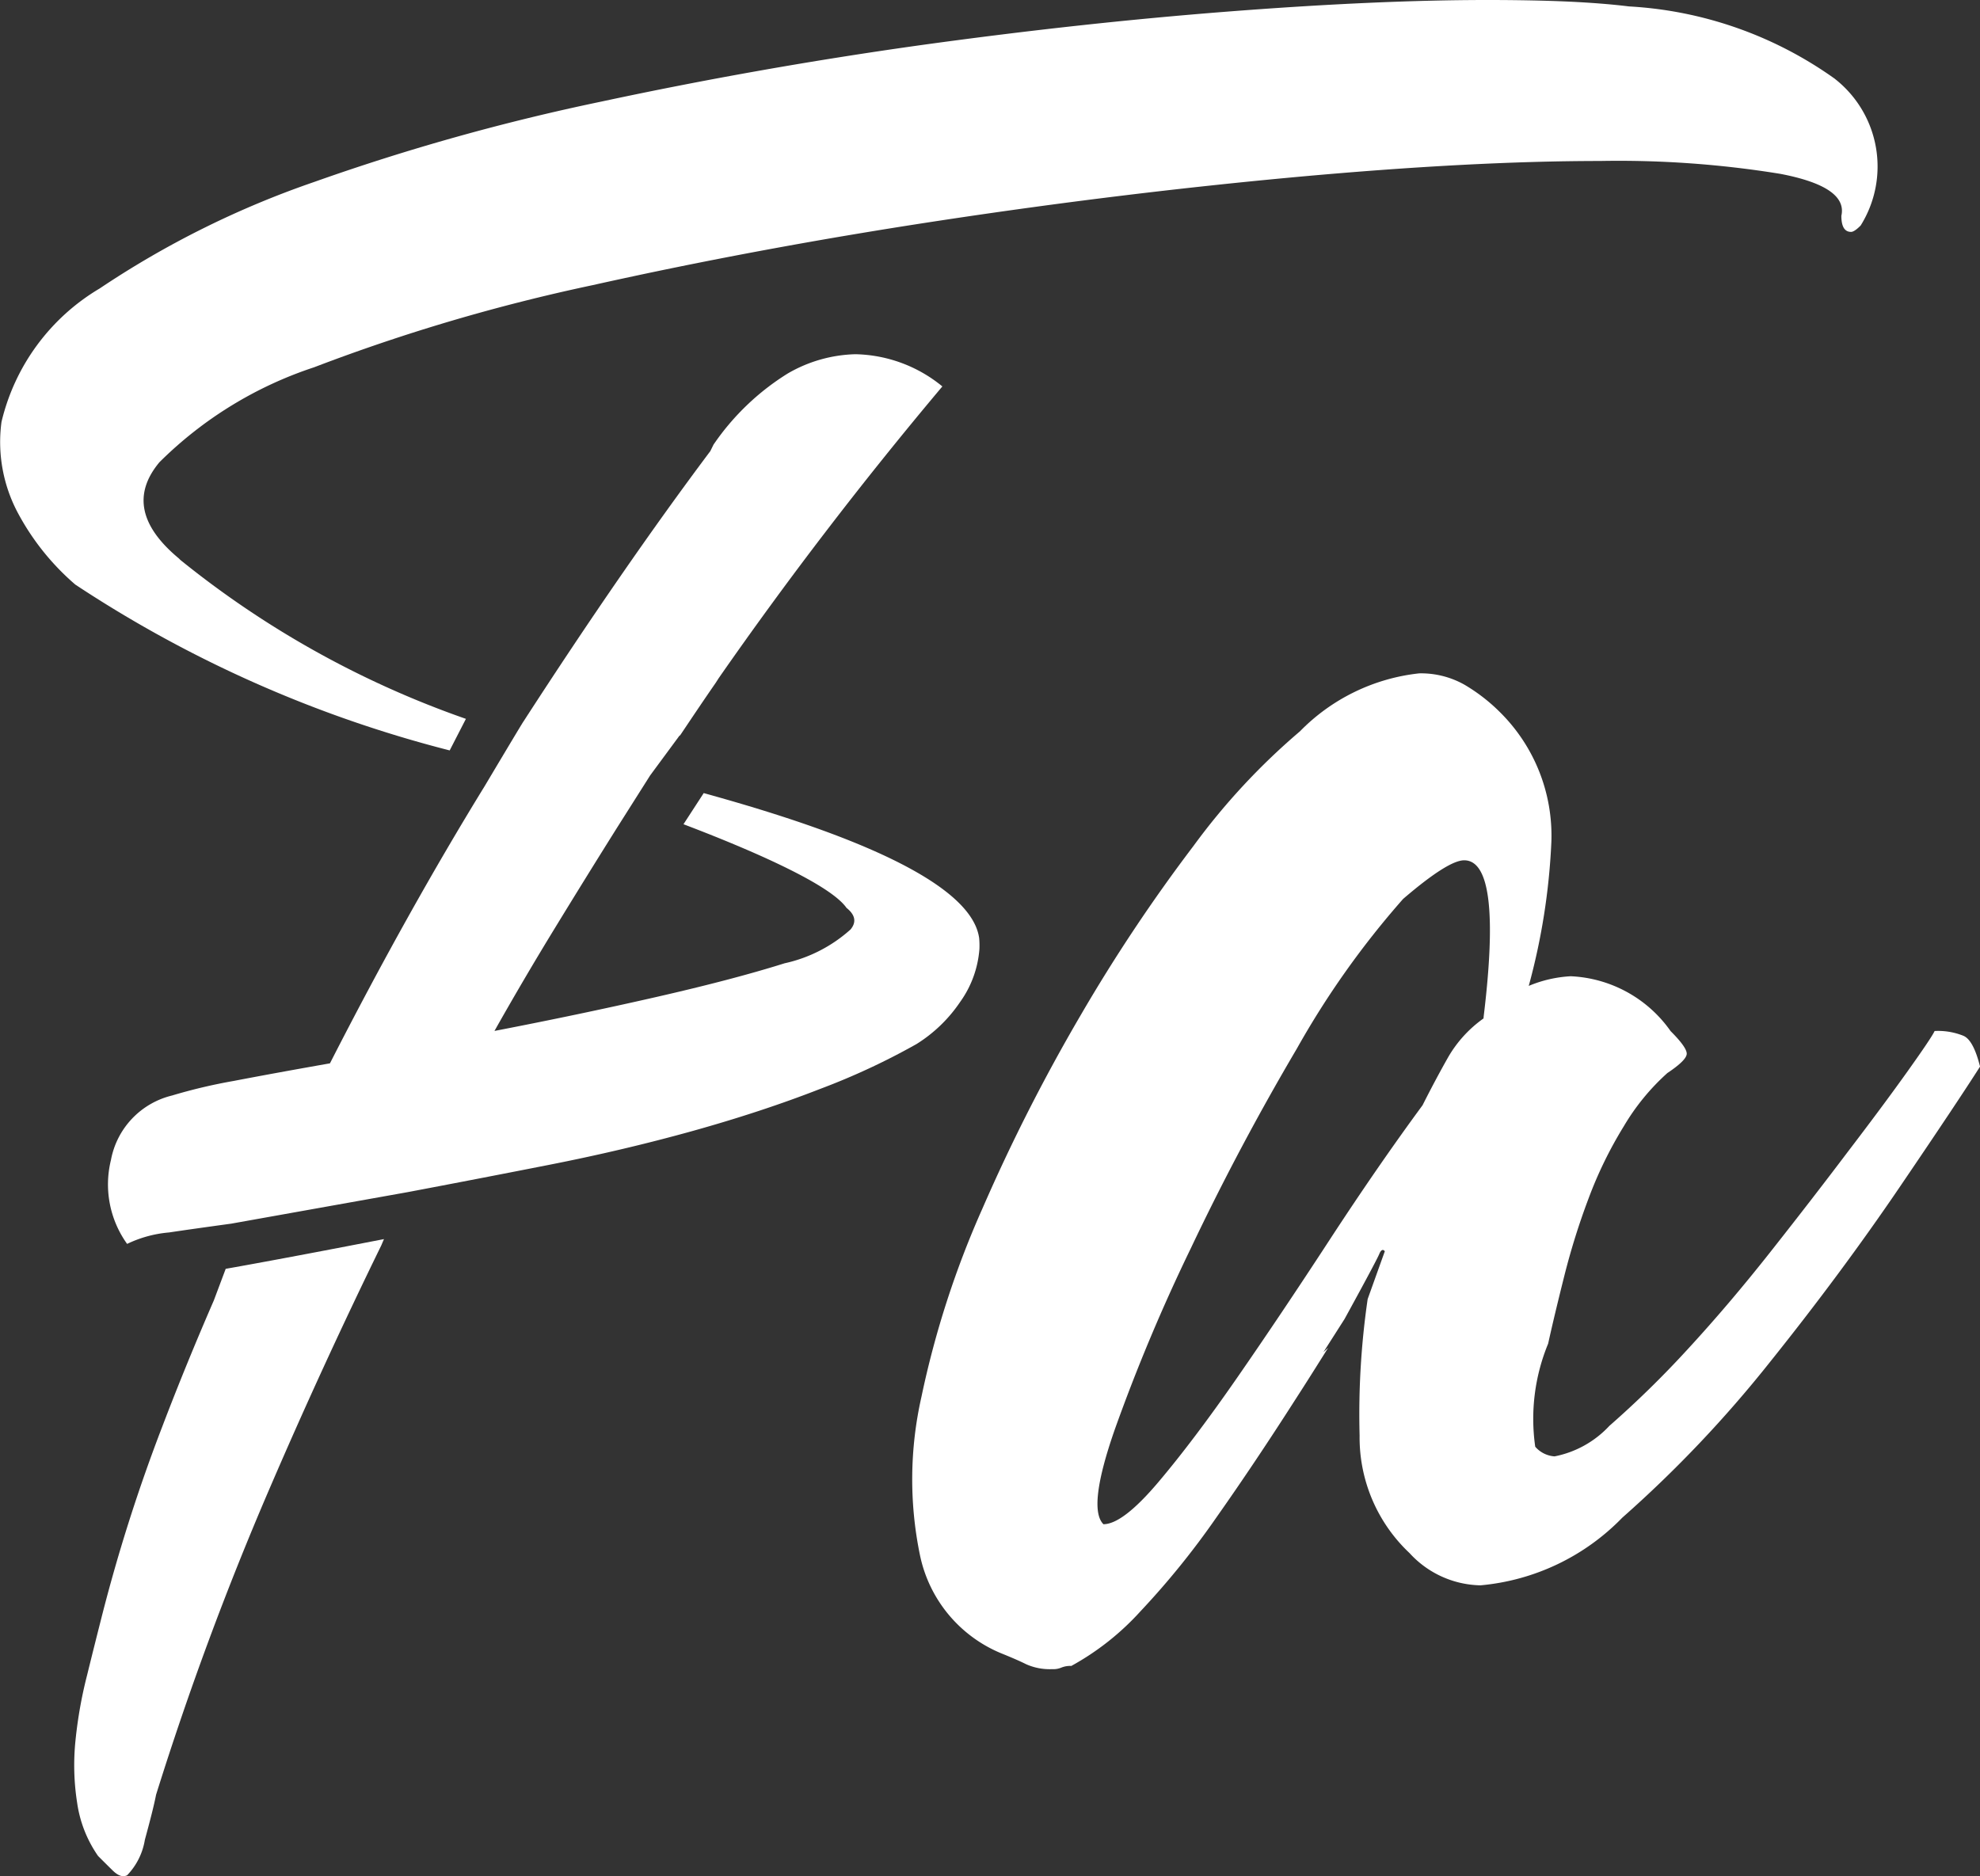 <svg xmlns="http://www.w3.org/2000/svg" xmlns:xlink="http://www.w3.org/1999/xlink" viewBox="-1686 17.773 51.872 49.16">
  <rect x="-1686" y="17.773" width="51.872" height="49.16" fill="#333333" stroke="none"/>
  <defs>
    <style>
      .cls-1 {
        fill: none;
      }

      .cls-2 {
        clip-path: url(#clip-path);
      }

      .cls-3 {
        fill: #fff;
      }
    </style>
    <clipPath id="clip-path">
      <path id="Path_1691" data-name="Path 1691" class="cls-1" d="M0-88.891H51.872v49.16H0Z" transform="translate(0 88.891)"/>
    </clipPath>
  </defs>
  <g id="logo-short-white" transform="translate(-1686 17.773)">
    <g id="Group_1823" data-name="Group 1823" class="cls-2">
      <g id="Group_1819" data-name="Group 1819" transform="translate(23.895 17.646)">
        <path id="Path_1687" data-name="Path 1687" class="cls-3" d="M-12.1-7.3a3.216,3.216,0,0,0-.93,1.014q-.335.591-.675,1.266-1.181,1.605-2.447,3.546t-2.407,3.588Q-19.7,3.76-20.629,4.858t-1.436,1.1q-.424-.421.3-2.491a47.335,47.335,0,0,1,1.984-4.728Q-18.519-3.922-17-6.5a22.8,22.8,0,0,1,2.785-3.925q1.18-1.013,1.6-1.013,1.013,0,.506,4.136m12.58.465a1.766,1.766,0,0,0-.761-.128Q-.369-6.792-1-5.907T-2.564-3.8Q-3.491-2.572-4.59-1.179T-6.784,1.4A26.05,26.05,0,0,1-8.81,3.38a2.656,2.656,0,0,1-1.436.8.733.733,0,0,1-.507-.253,5.162,5.162,0,0,1,.338-2.7c.112-.506.254-1.1.423-1.772a18.425,18.425,0,0,1,.634-2.027,10.76,10.76,0,0,1,.927-1.9,5.907,5.907,0,0,1,1.14-1.392q.507-.338.507-.507c0-.113-.14-.309-.423-.592A3.382,3.382,0,0,0-9.823-8.4a3.3,3.3,0,0,0-1.1.253,17.149,17.149,0,0,0,.592-3.757,4.549,4.549,0,0,0-1.35-3.419,4.656,4.656,0,0,0-.93-.718,2.317,2.317,0,0,0-1.182-.295,5.144,5.144,0,0,0-3.124,1.519,17.5,17.5,0,0,0-2.787,3,43.708,43.708,0,0,0-2.955,4.433,47.787,47.787,0,0,0-2.574,5.065,24.445,24.445,0,0,0-1.6,4.939,9.8,9.8,0,0,0-.041,4.137,3.562,3.562,0,0,0,2.111,2.575c.28.113.507.211.675.295a1.514,1.514,0,0,0,.675.128.56.56,0,0,0,.252-.043.611.611,0,0,1,.254-.041,6.961,6.961,0,0,0,1.815-1.435A21.236,21.236,0,0,0-19.11,5.786Q-18.1,4.353-17.043,2.7c.3-.463.583-.915.865-1.364l-.124.113.553-.867s.83-1.509.908-1.7.147-.075.147-.075L-15.143.059a20.907,20.907,0,0,0-.211,3.575,4.157,4.157,0,0,0,1.309,3.081,2.58,2.58,0,0,0,1.857.844A5.912,5.912,0,0,0-8.472,5.786,31.876,31.876,0,0,0-4.59,1.692Q-2.731-.63-1.211-2.867T.9-6.033q-.168-.676-.421-.8" transform="translate(27.078 16.333)"/>
      </g>
      <g id="Group_1820" data-name="Group 1820" transform="translate(0 0)">
        <path id="Path_1688" data-name="Path 1688" class="cls-3" d="M-38.853-1.672a10.255,10.255,0,0,0-5.4-1.9q-.677-.084-1.6-.127c-.621-.027-1.322-.041-2.111-.041q-2.871,0-6.753.3t-8.105.885q-4.222.592-8.357,1.478A57.681,57.681,0,0,0-78.7,1.029a24.241,24.241,0,0,0-5.612,2.787,5.555,5.555,0,0,0-2.576,3.5,3.95,3.95,0,0,0,.465,2.449,6.522,6.522,0,0,0,1.469,1.812,32.225,32.225,0,0,0,9.808,4.345l.425-.827a24.975,24.975,0,0,1-7.48-4.163c-.016-.015-.026-.027-.041-.041-1.025-.852-1.2-1.691-.509-2.519A10.331,10.331,0,0,1-78.7,5.884a48.6,48.6,0,0,1,7.3-2.153q4.349-.97,9.077-1.688T-52.994.9q4.6-.421,7.978-.422a26.4,26.4,0,0,1,4.729.337q1.773.339,1.6,1.1c0,.283.086.421.254.421.055,0,.14-.054.252-.168a2.917,2.917,0,0,0-.675-3.841" transform="translate(86.927 3.74)"/>
      </g>
      <g id="Group_1821" data-name="Group 1821" transform="translate(2.837 9.287)">
        <path id="Path_1689" data-name="Path 1689" class="cls-3" d="M-18.44-12.36c-.245-1.75-4.823-3.135-7.216-3.8l-.53.816c1.523.579,3.81,1.531,4.271,2.192h0c.23.183.265.372.106.565a3.8,3.8,0,0,1-1.73.887q-1.351.425-3.378.887t-4.221.885q.76-1.348,1.561-2.659t1.641-2.651l.878-1.387h0l.77-1.044h.011c.309-.461.618-.922.935-1.38l.079-.123,0,0q2.728-3.92,5.859-7.643a3.7,3.7,0,0,0-2.28-.844,3.706,3.706,0,0,0-1.774.507A6.52,6.52,0,0,0-25.4-25.289l-.083.169q-2.28,3.04-4.9,7.092c-.008,0-1.013,1.688-1.013,1.688q-2.025,3.293-4.052,7.261-1.437.253-2.532.463a14.216,14.216,0,0,0-1.605.38,2.141,2.141,0,0,0-1.6,1.688,2.674,2.674,0,0,0,.423,2.2,3.148,3.148,0,0,1,1.1-.3c.452-.068,1-.144,1.63-.231l4.618-.825h0q1.773-.335,3.714-.717t3.758-.887q1.815-.507,3.334-1.1A18.12,18.12,0,0,0-20.08-9.585a3.811,3.811,0,0,0,1.14-1.1,2.731,2.731,0,0,0,.507-1.392,2.2,2.2,0,0,0-.007-.284Z" transform="translate(41.255 27.653)"/>
      </g>
      <g id="Group_1822" data-name="Group 1822" transform="translate(1.944 32.466)">
        <path id="Path_1690" data-name="Path 1690" class="cls-3" d="M-2.957-1.3C-3.435-.2-3.886.9-4.3,1.986A44.23,44.23,0,0,0-5.9,7.01c-.114.45-.242.957-.38,1.519a11.541,11.541,0,0,0-.3,1.688,6.36,6.36,0,0,0,.042,1.646,3.231,3.231,0,0,0,.548,1.393c.112.112.239.239.382.379s.265.182.379.127a1.736,1.736,0,0,0,.465-.929c.138-.507.239-.9.294-1.182A82.572,82.572,0,0,1-1.516,3.674Q-.131.452,1.43-2.742L1.5-2.907c-2.792.544-4.146.779-4.146.779Z" transform="translate(6.615 2.907)"/>
      </g>
    </g>
  </g>
</svg>
